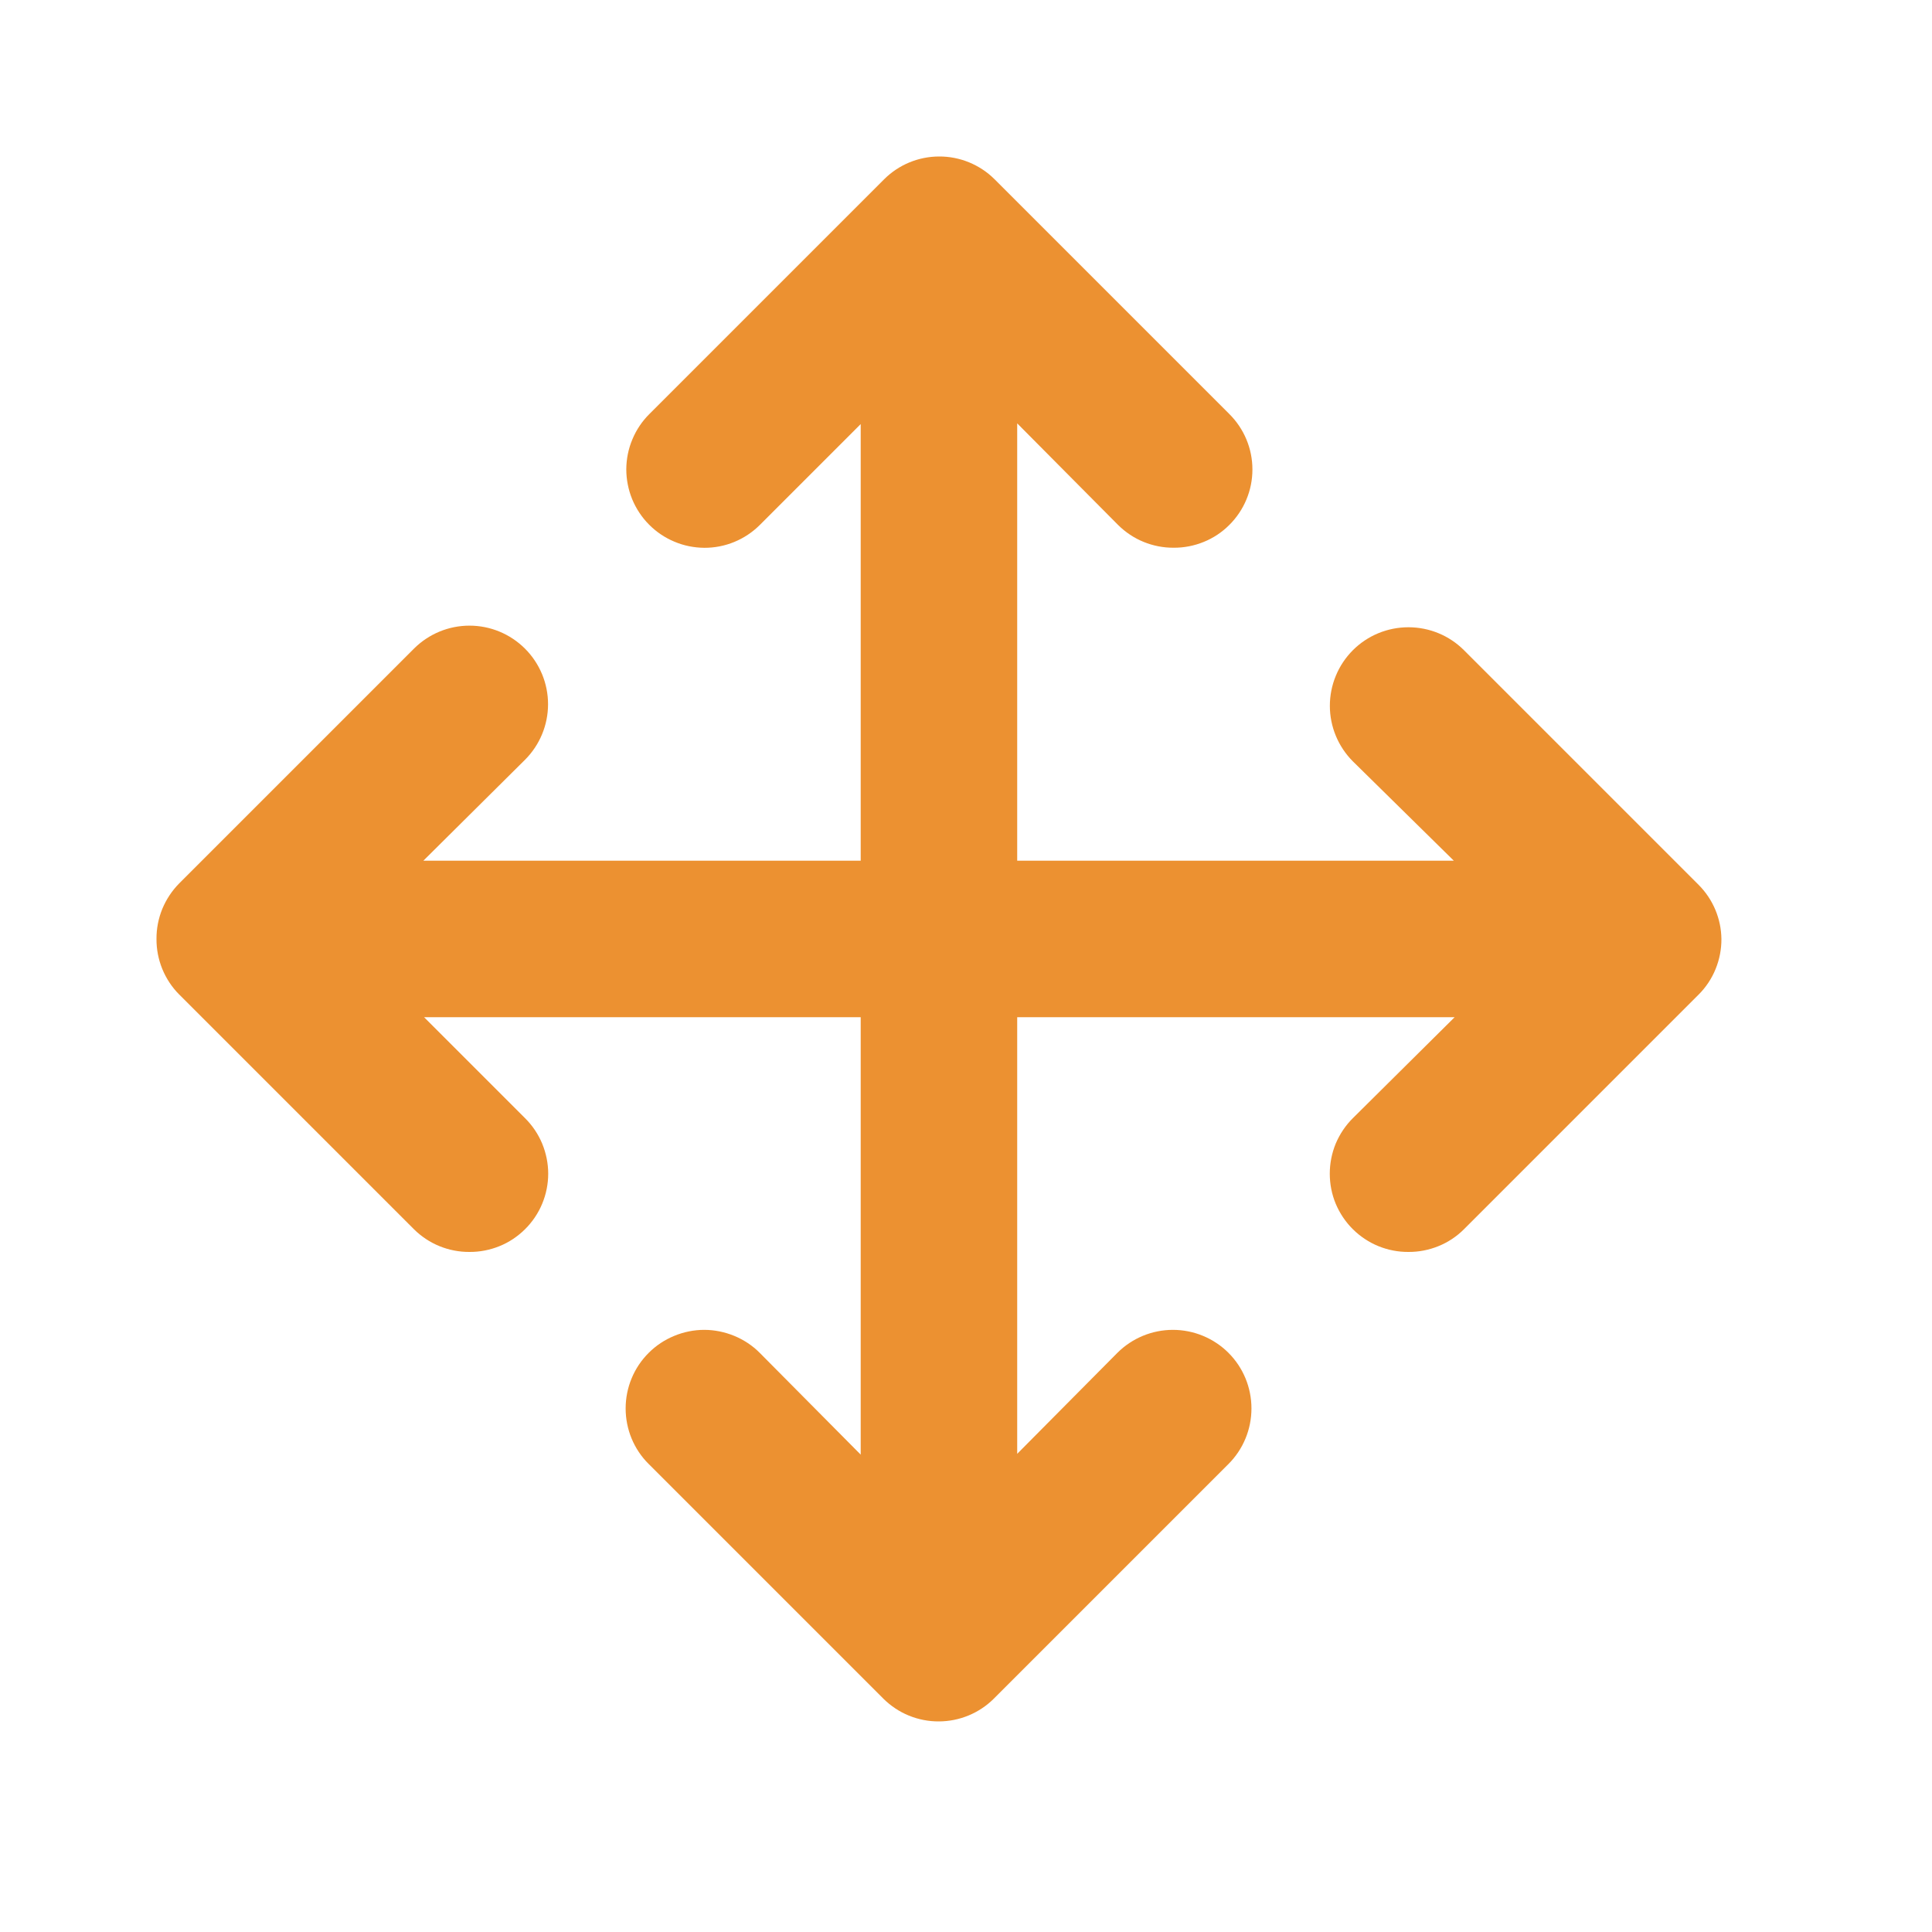 <svg width="24" height="24" viewBox="0 0 24 24" fill="none" xmlns="http://www.w3.org/2000/svg">
<path d="M21.102 10.993L18.186 8.077C18.003 7.894 17.755 7.792 17.496 7.792C17.237 7.792 16.989 7.894 16.806 8.077C16.623 8.26 16.52 8.509 16.52 8.768C16.52 9.026 16.623 9.275 16.806 9.458L18.06 10.692H12.636V5.259L13.89 6.522C13.981 6.612 14.089 6.684 14.207 6.732C14.325 6.78 14.452 6.805 14.58 6.804C14.708 6.805 14.835 6.78 14.953 6.732C15.072 6.684 15.18 6.612 15.27 6.522C15.361 6.432 15.434 6.324 15.483 6.206C15.533 6.087 15.558 5.96 15.558 5.832C15.558 5.704 15.533 5.577 15.483 5.458C15.434 5.34 15.361 5.232 15.27 5.142L12.354 2.226C12.264 2.136 12.156 2.065 12.037 2.016C11.919 1.968 11.792 1.943 11.664 1.944C11.409 1.945 11.165 2.046 10.984 2.226L8.068 5.142C7.977 5.232 7.905 5.339 7.856 5.457C7.806 5.575 7.781 5.701 7.78 5.829C7.78 5.956 7.805 6.083 7.853 6.201C7.902 6.319 7.973 6.427 8.063 6.517C8.153 6.608 8.26 6.68 8.378 6.729C8.495 6.779 8.622 6.804 8.75 6.805C9.008 6.806 9.255 6.704 9.438 6.522L10.692 5.268V10.692H5.259L6.522 9.438C6.705 9.255 6.808 9.007 6.808 8.748C6.808 8.489 6.705 8.241 6.522 8.058C6.339 7.875 6.091 7.772 5.832 7.772C5.573 7.772 5.325 7.875 5.142 8.058L2.226 10.974C2.136 11.065 2.065 11.173 2.016 11.291C1.968 11.409 1.943 11.536 1.944 11.664C1.943 11.792 1.968 11.919 2.016 12.037C2.065 12.156 2.136 12.264 2.226 12.354L5.142 15.27C5.233 15.36 5.341 15.432 5.459 15.48C5.577 15.528 5.704 15.553 5.832 15.552C5.96 15.553 6.087 15.528 6.205 15.48C6.324 15.432 6.431 15.36 6.522 15.27C6.613 15.18 6.686 15.072 6.735 14.954C6.784 14.836 6.81 14.709 6.81 14.58C6.81 14.452 6.784 14.325 6.735 14.206C6.686 14.088 6.613 13.98 6.522 13.89L5.268 12.636H10.692V18.07L9.438 16.806C9.348 16.715 9.24 16.644 9.122 16.595C9.003 16.546 8.876 16.52 8.748 16.52C8.62 16.52 8.493 16.546 8.375 16.595C8.256 16.644 8.149 16.715 8.058 16.806C7.967 16.897 7.895 17.004 7.846 17.123C7.797 17.241 7.772 17.368 7.772 17.496C7.772 17.624 7.797 17.751 7.846 17.87C7.895 17.988 7.967 18.096 8.058 18.186L10.974 21.102C11.065 21.192 11.173 21.264 11.291 21.312C11.409 21.36 11.536 21.385 11.664 21.384C11.919 21.383 12.164 21.282 12.345 21.102L15.261 18.186C15.444 18.003 15.546 17.755 15.546 17.496C15.546 17.237 15.444 16.989 15.261 16.806C15.078 16.623 14.829 16.52 14.57 16.52C14.312 16.52 14.063 16.623 13.88 16.806L12.636 18.06V12.636H18.07L16.806 13.89C16.715 13.98 16.643 14.088 16.593 14.206C16.544 14.325 16.519 14.452 16.519 14.58C16.519 14.709 16.544 14.836 16.593 14.954C16.643 15.072 16.715 15.18 16.806 15.27C16.897 15.36 17.005 15.432 17.123 15.48C17.241 15.528 17.368 15.553 17.496 15.552C17.624 15.553 17.751 15.528 17.869 15.48C17.988 15.432 18.096 15.36 18.186 15.27L21.102 12.354C21.192 12.264 21.264 12.156 21.312 12.037C21.36 11.919 21.385 11.792 21.384 11.664C21.381 11.413 21.28 11.172 21.102 10.993Z" fill="#EC9131"/>
</svg>
